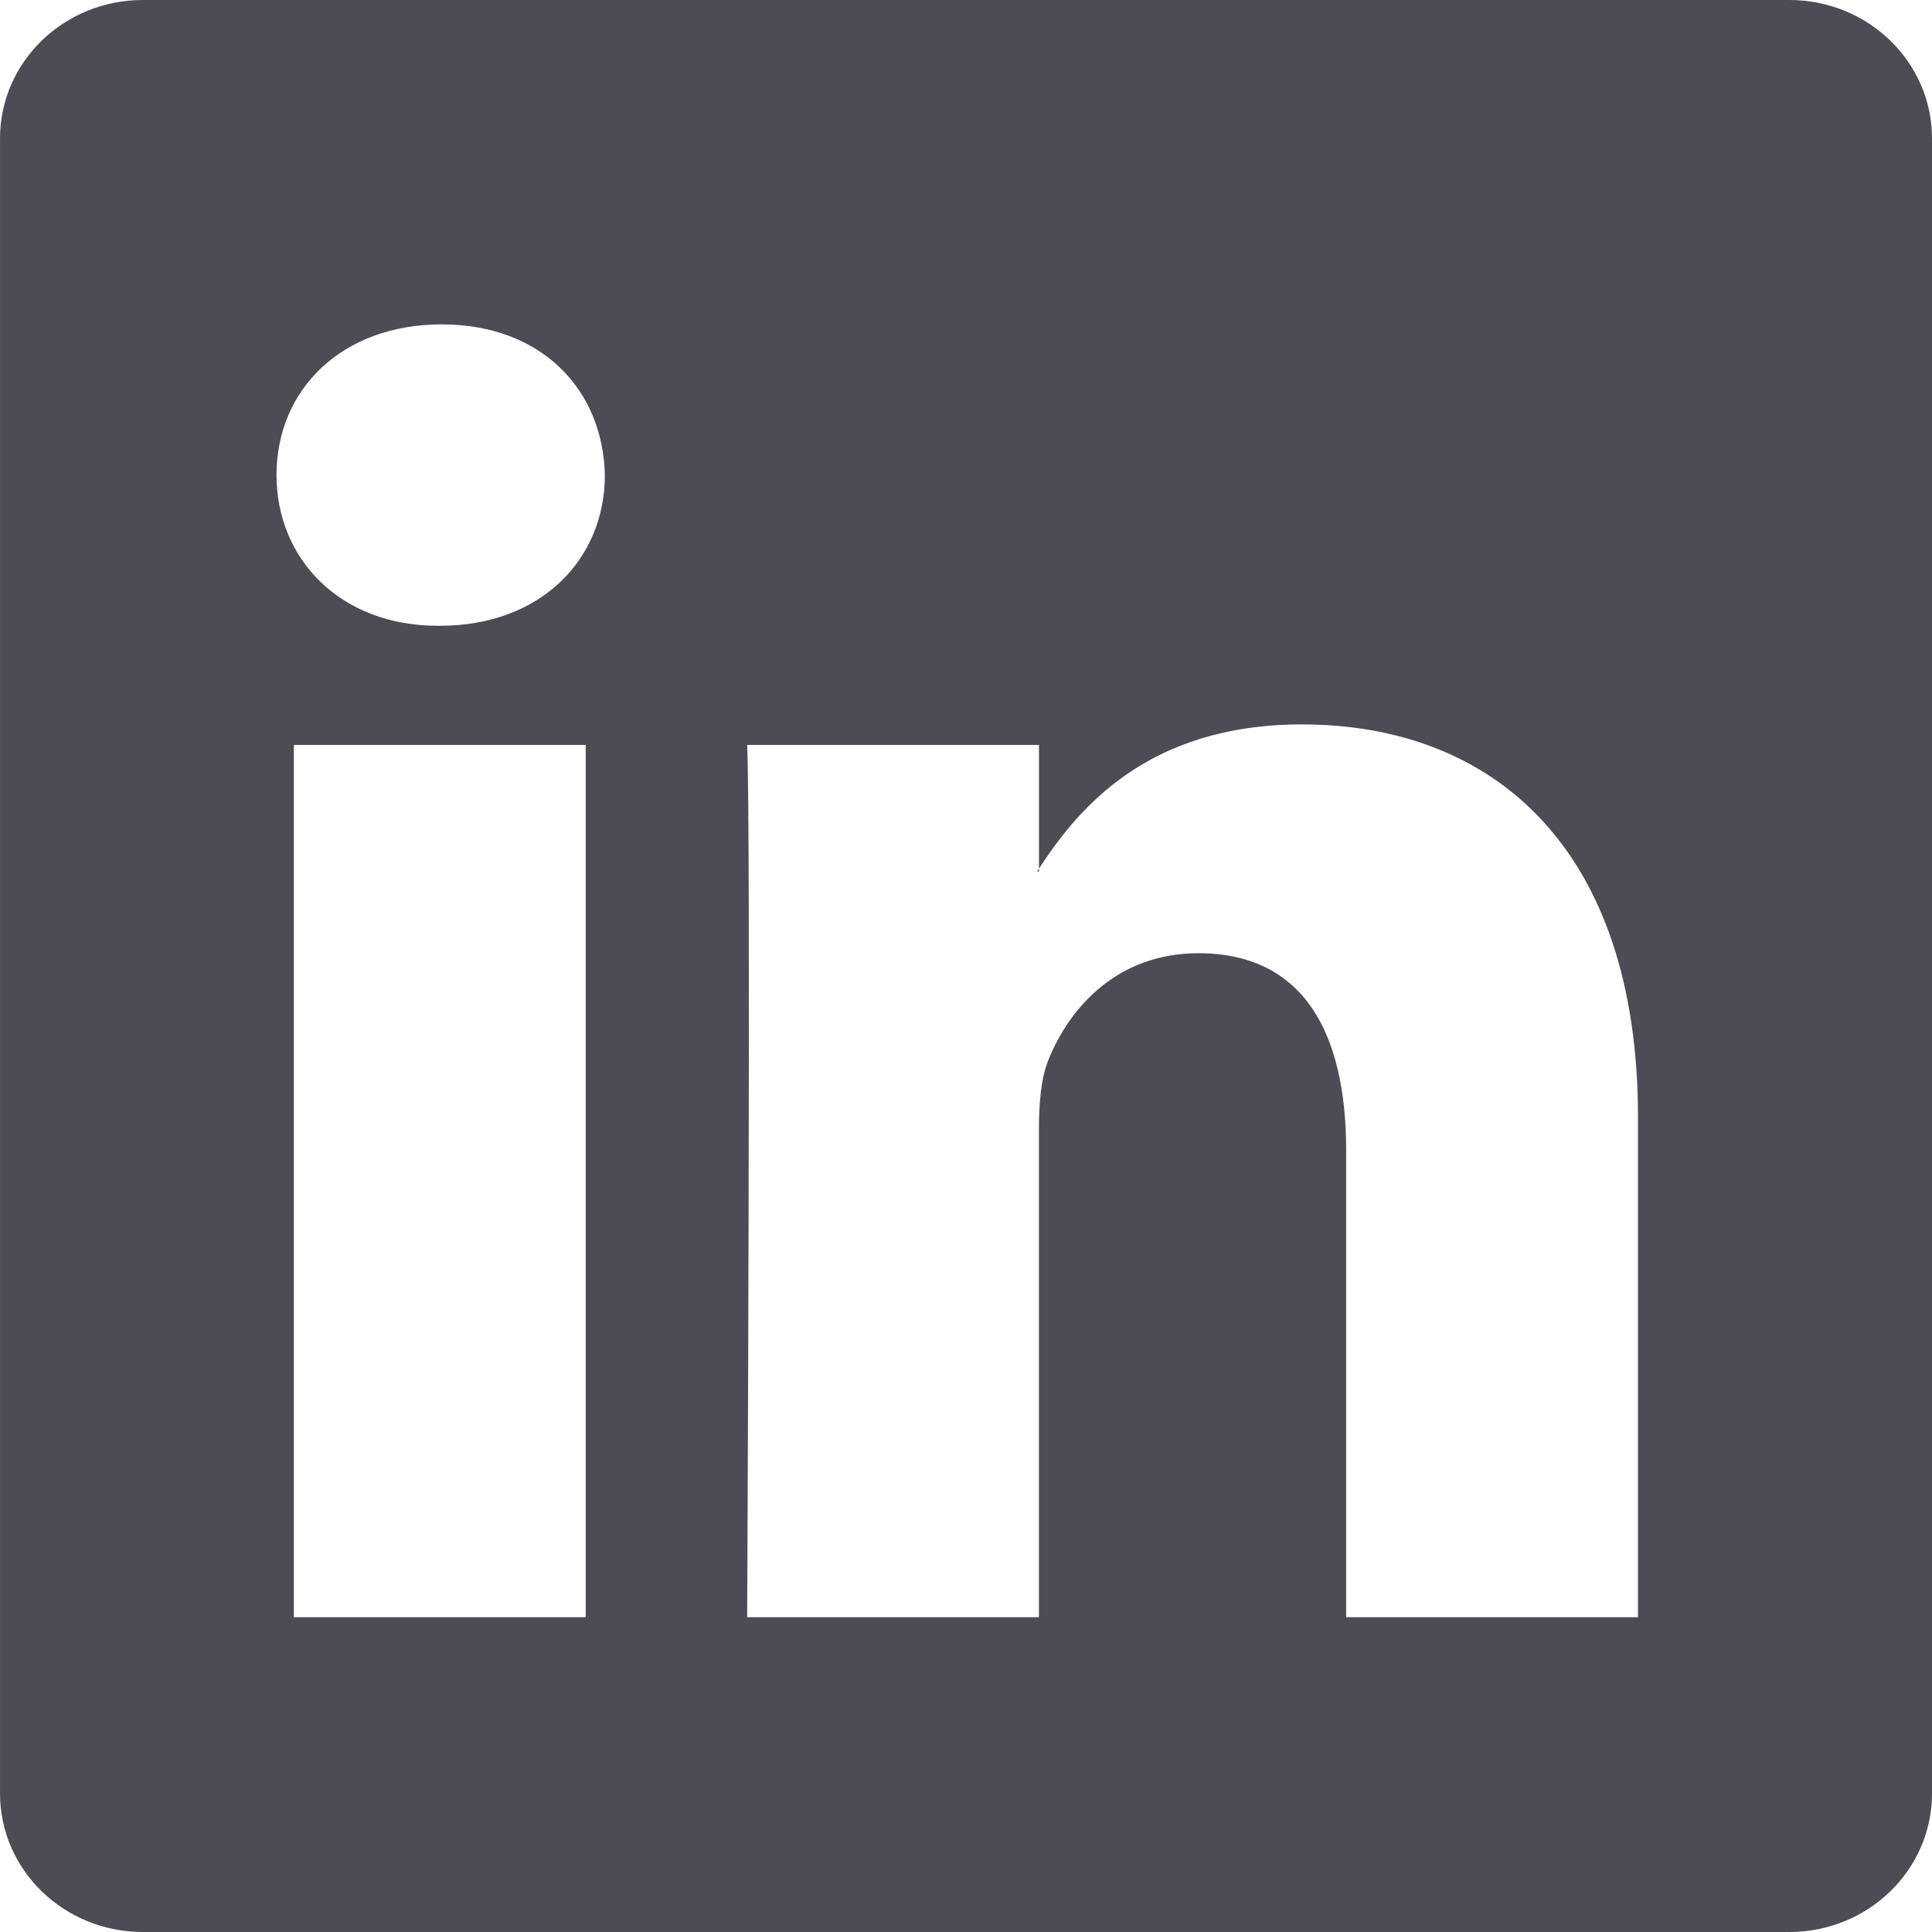 <svg width="110" height="110" viewBox="0 0 110 110" fill="none" xmlns="http://www.w3.org/2000/svg">
<g clip-path="url(#clip0)">
<path d="M101.878 0H8.129C3.639 0 0.001 3.527 0.001 7.881V102.115C0.001 106.469 3.641 110 8.129 110H101.878C106.366 110 110 106.467 110 102.115V7.881C110 3.529 106.366 0 101.878 0ZM33.349 92.078H16.73V42.414H33.349V92.078ZM25.041 35.629H24.929C19.356 35.629 15.743 31.817 15.743 27.045C15.743 22.177 19.462 18.469 25.146 18.469C30.83 18.469 34.327 22.176 34.438 27.045C34.438 31.818 30.832 35.629 25.041 35.629ZM93.26 92.078H76.645V65.506C76.645 58.829 74.238 54.273 68.23 54.273C63.633 54.273 60.904 57.347 59.706 60.314C59.262 61.374 59.152 62.856 59.152 64.336V92.076H42.541C42.541 92.076 42.758 47.071 42.541 42.413H59.155V49.454C61.36 46.071 65.302 41.245 74.125 41.245C85.06 41.245 93.26 48.339 93.26 63.6V92.078ZM59.047 49.612C59.076 49.565 59.115 49.509 59.155 49.455V49.612H59.047Z" fill="#4E4B55"/>
</g>
<defs>
<clipPath id="clip0">
<rect width="110" height="110" fill="white"/>
</clipPath>
</defs>
</svg>
